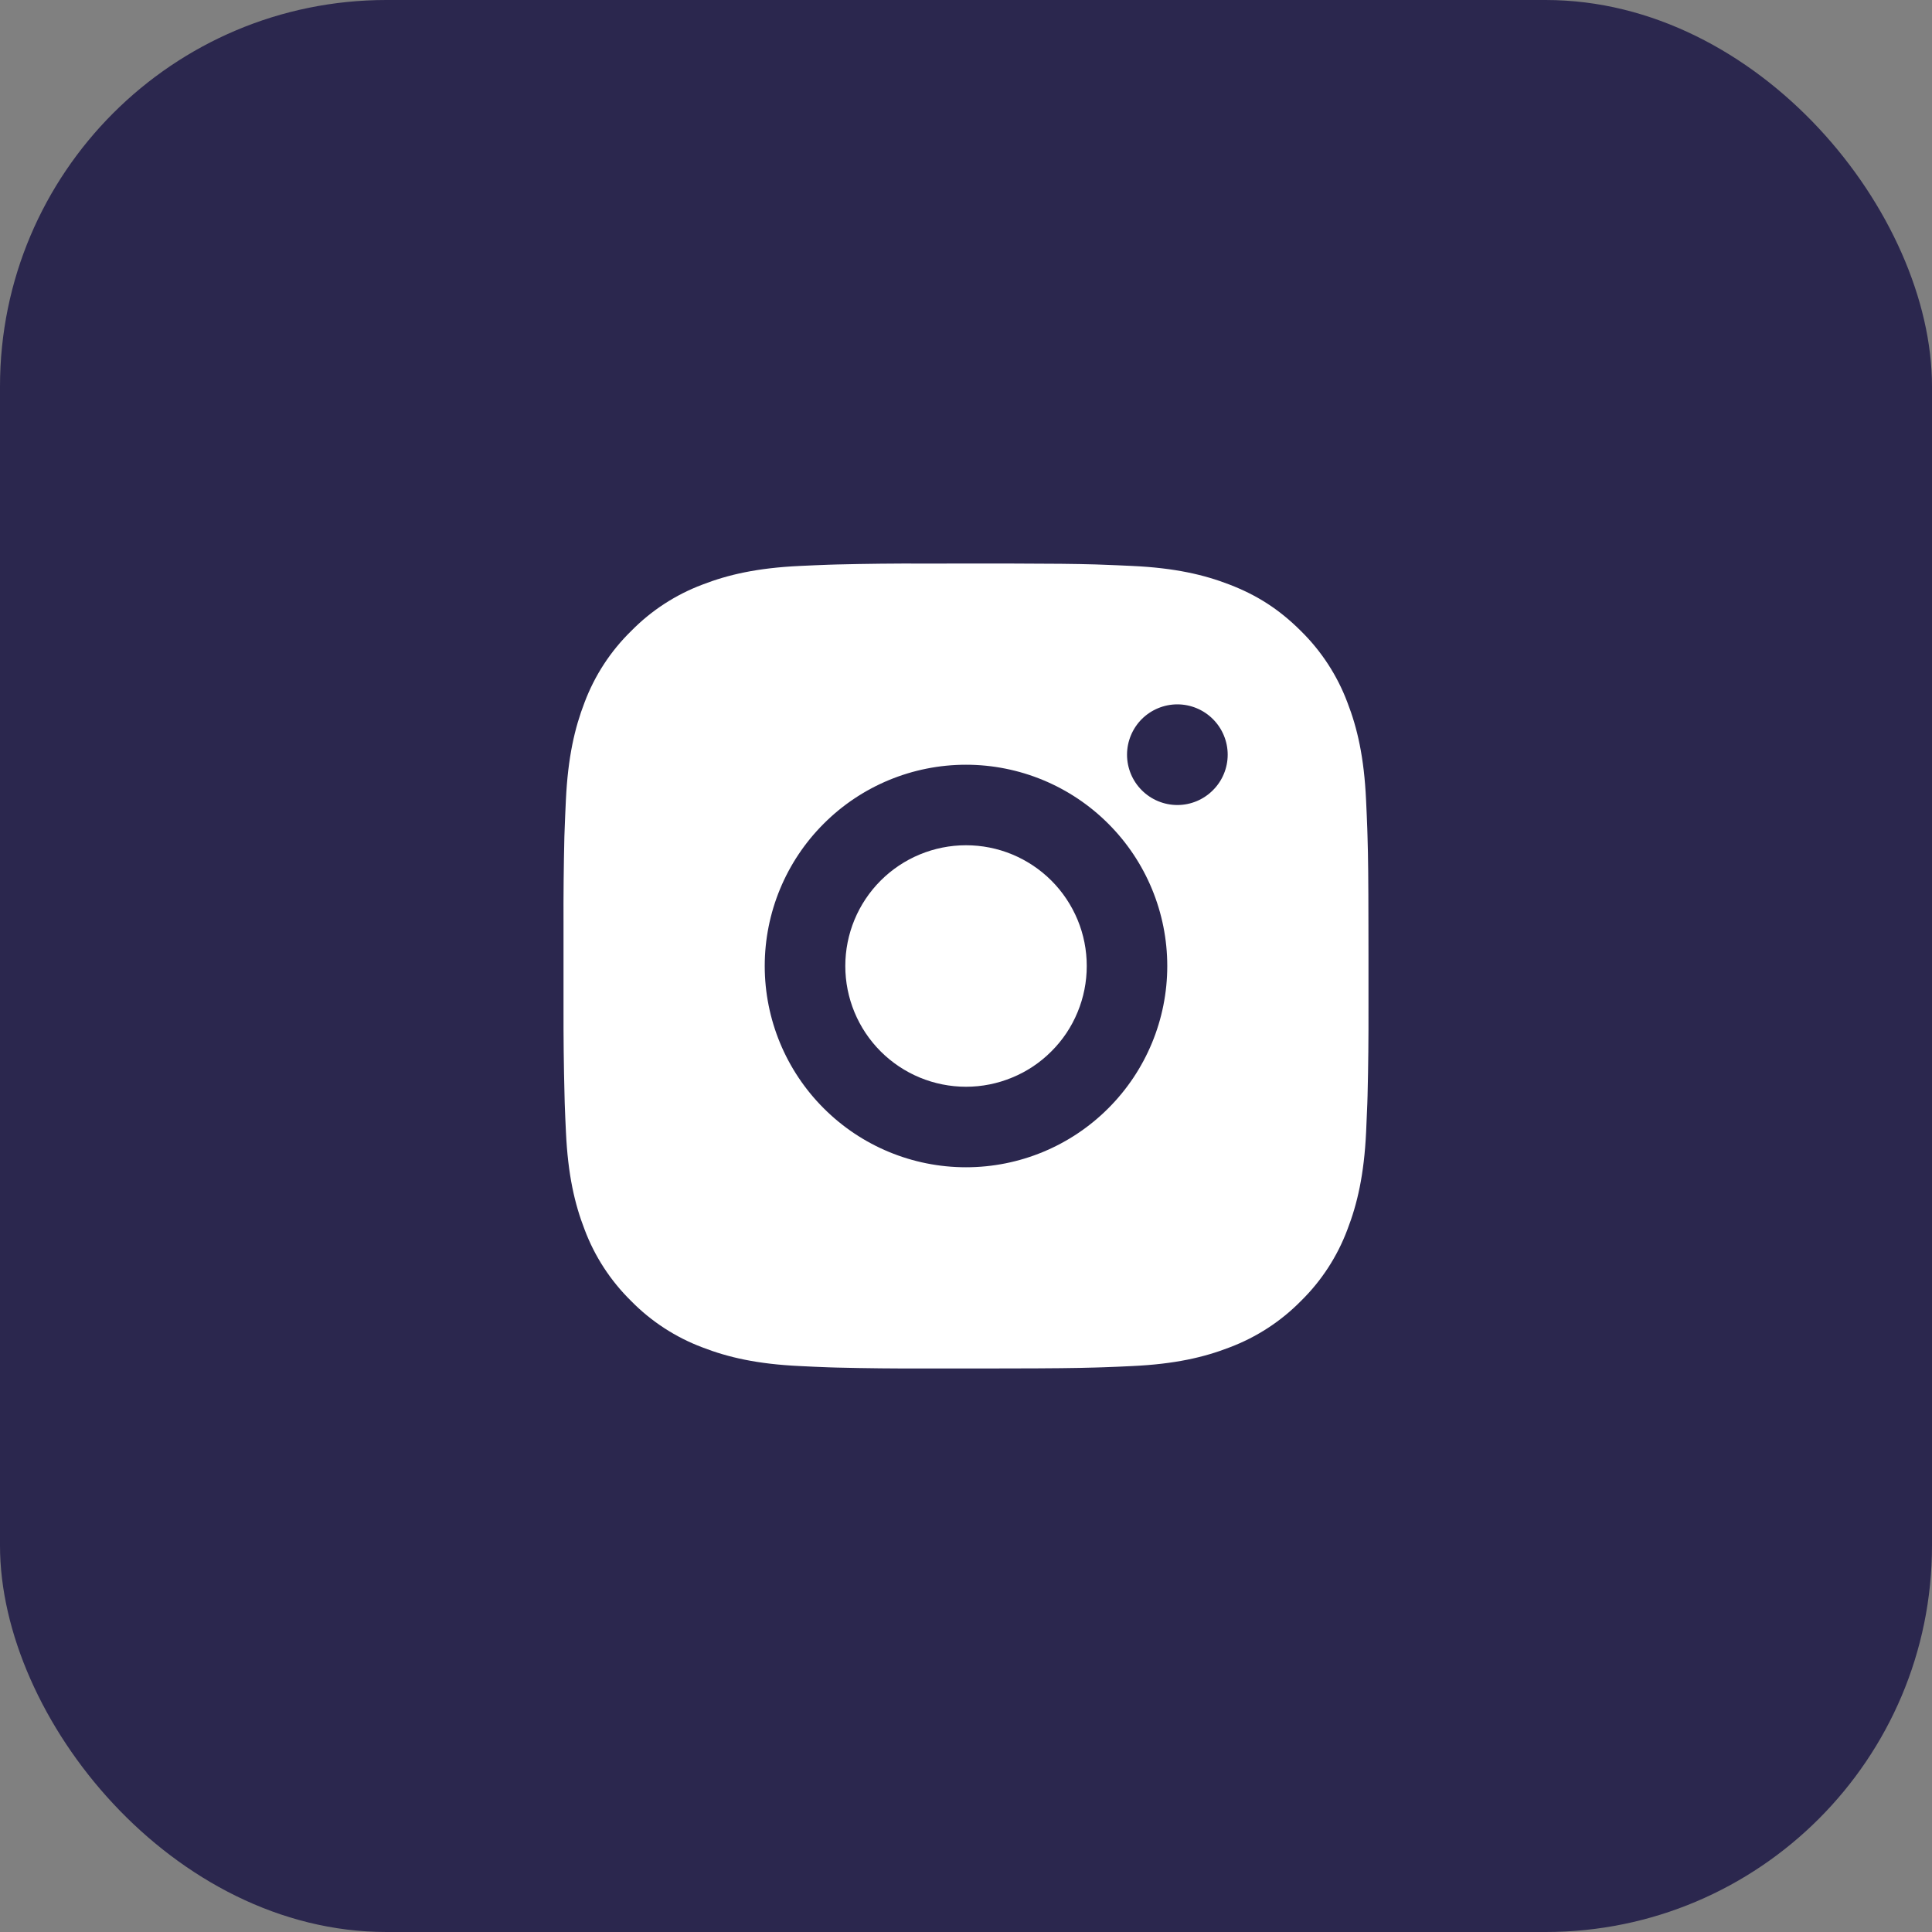<svg width="40" height="40" viewBox="0 0 40 40" fill="none" xmlns="http://www.w3.org/2000/svg">
<rect x="0" y="0" width="40" height="40" fill="#808080" stroke="none"/>
<rect width="40" height="40" rx="8" fill="#2B274E"/>
<path d="M20.857 11.667C21.794 11.669 22.27 11.674 22.681 11.686L22.843 11.692C23.029 11.698 23.213 11.707 23.436 11.717C24.323 11.758 24.927 11.898 25.458 12.104C26.008 12.316 26.472 12.602 26.935 13.065C27.359 13.482 27.687 13.986 27.896 14.542C28.102 15.072 28.242 15.678 28.283 16.565C28.293 16.787 28.302 16.971 28.308 17.158L28.313 17.32C28.326 17.73 28.331 18.206 28.332 19.143L28.333 19.765V20.857C28.335 21.465 28.329 22.072 28.314 22.68L28.309 22.842C28.302 23.029 28.294 23.213 28.284 23.435C28.242 24.323 28.101 24.927 27.896 25.458C27.687 26.015 27.359 26.519 26.935 26.935C26.518 27.359 26.014 27.686 25.458 27.896C24.927 28.102 24.323 28.242 23.436 28.283C23.238 28.293 23.04 28.301 22.843 28.308L22.681 28.313C22.27 28.325 21.794 28.331 20.857 28.332L20.235 28.333H19.144C18.536 28.335 17.928 28.329 17.32 28.314L17.158 28.309C16.96 28.302 16.763 28.293 16.565 28.283C15.678 28.242 15.073 28.102 14.542 27.896C13.986 27.687 13.482 27.359 13.066 26.935C12.642 26.518 12.313 26.015 12.104 25.458C11.898 24.927 11.758 24.323 11.717 23.435C11.707 23.237 11.699 23.039 11.692 22.842L11.688 22.68C11.672 22.072 11.665 21.465 11.667 20.857V19.143C11.664 18.535 11.671 17.928 11.685 17.32L11.691 17.158C11.697 16.971 11.706 16.787 11.716 16.565C11.758 15.678 11.898 15.073 12.103 14.542C12.313 13.985 12.641 13.481 13.067 13.065C13.483 12.641 13.986 12.313 14.542 12.104C15.073 11.898 15.678 11.758 16.565 11.717C16.787 11.707 16.972 11.698 17.158 11.692L17.32 11.687C17.928 11.672 18.535 11.665 19.143 11.668L20.857 11.667ZM20 15.833C18.895 15.833 17.835 16.272 17.054 17.054C16.272 17.835 15.833 18.895 15.833 20C15.833 21.105 16.272 22.165 17.054 22.946C17.835 23.728 18.895 24.167 20 24.167C21.105 24.167 22.165 23.728 22.946 22.946C23.728 22.165 24.167 21.105 24.167 20C24.167 18.895 23.728 17.835 22.946 17.054C22.165 16.272 21.105 15.833 20 15.833ZM20 17.5C20.328 17.5 20.653 17.564 20.957 17.69C21.26 17.816 21.536 18 21.768 18.232C22 18.464 22.184 18.74 22.31 19.043C22.436 19.346 22.5 19.671 22.5 20C22.5 20.328 22.436 20.653 22.31 20.956C22.185 21.26 22.001 21.535 21.768 21.767C21.536 22 21.261 22.184 20.957 22.309C20.654 22.435 20.329 22.5 20.001 22.5C19.338 22.5 18.702 22.237 18.233 21.768C17.764 21.299 17.501 20.663 17.501 20C17.501 19.337 17.764 18.701 18.233 18.232C18.702 17.763 19.338 17.5 20.001 17.5M24.376 14.583C24.1 14.583 23.835 14.693 23.639 14.888C23.444 15.084 23.334 15.349 23.334 15.625C23.334 15.901 23.444 16.166 23.639 16.361C23.835 16.557 24.1 16.667 24.376 16.667C24.652 16.667 24.917 16.557 25.112 16.361C25.308 16.166 25.418 15.901 25.418 15.625C25.418 15.349 25.308 15.084 25.112 14.888C24.917 14.693 24.652 14.583 24.376 14.583Z" fill="white"/>
</svg>

